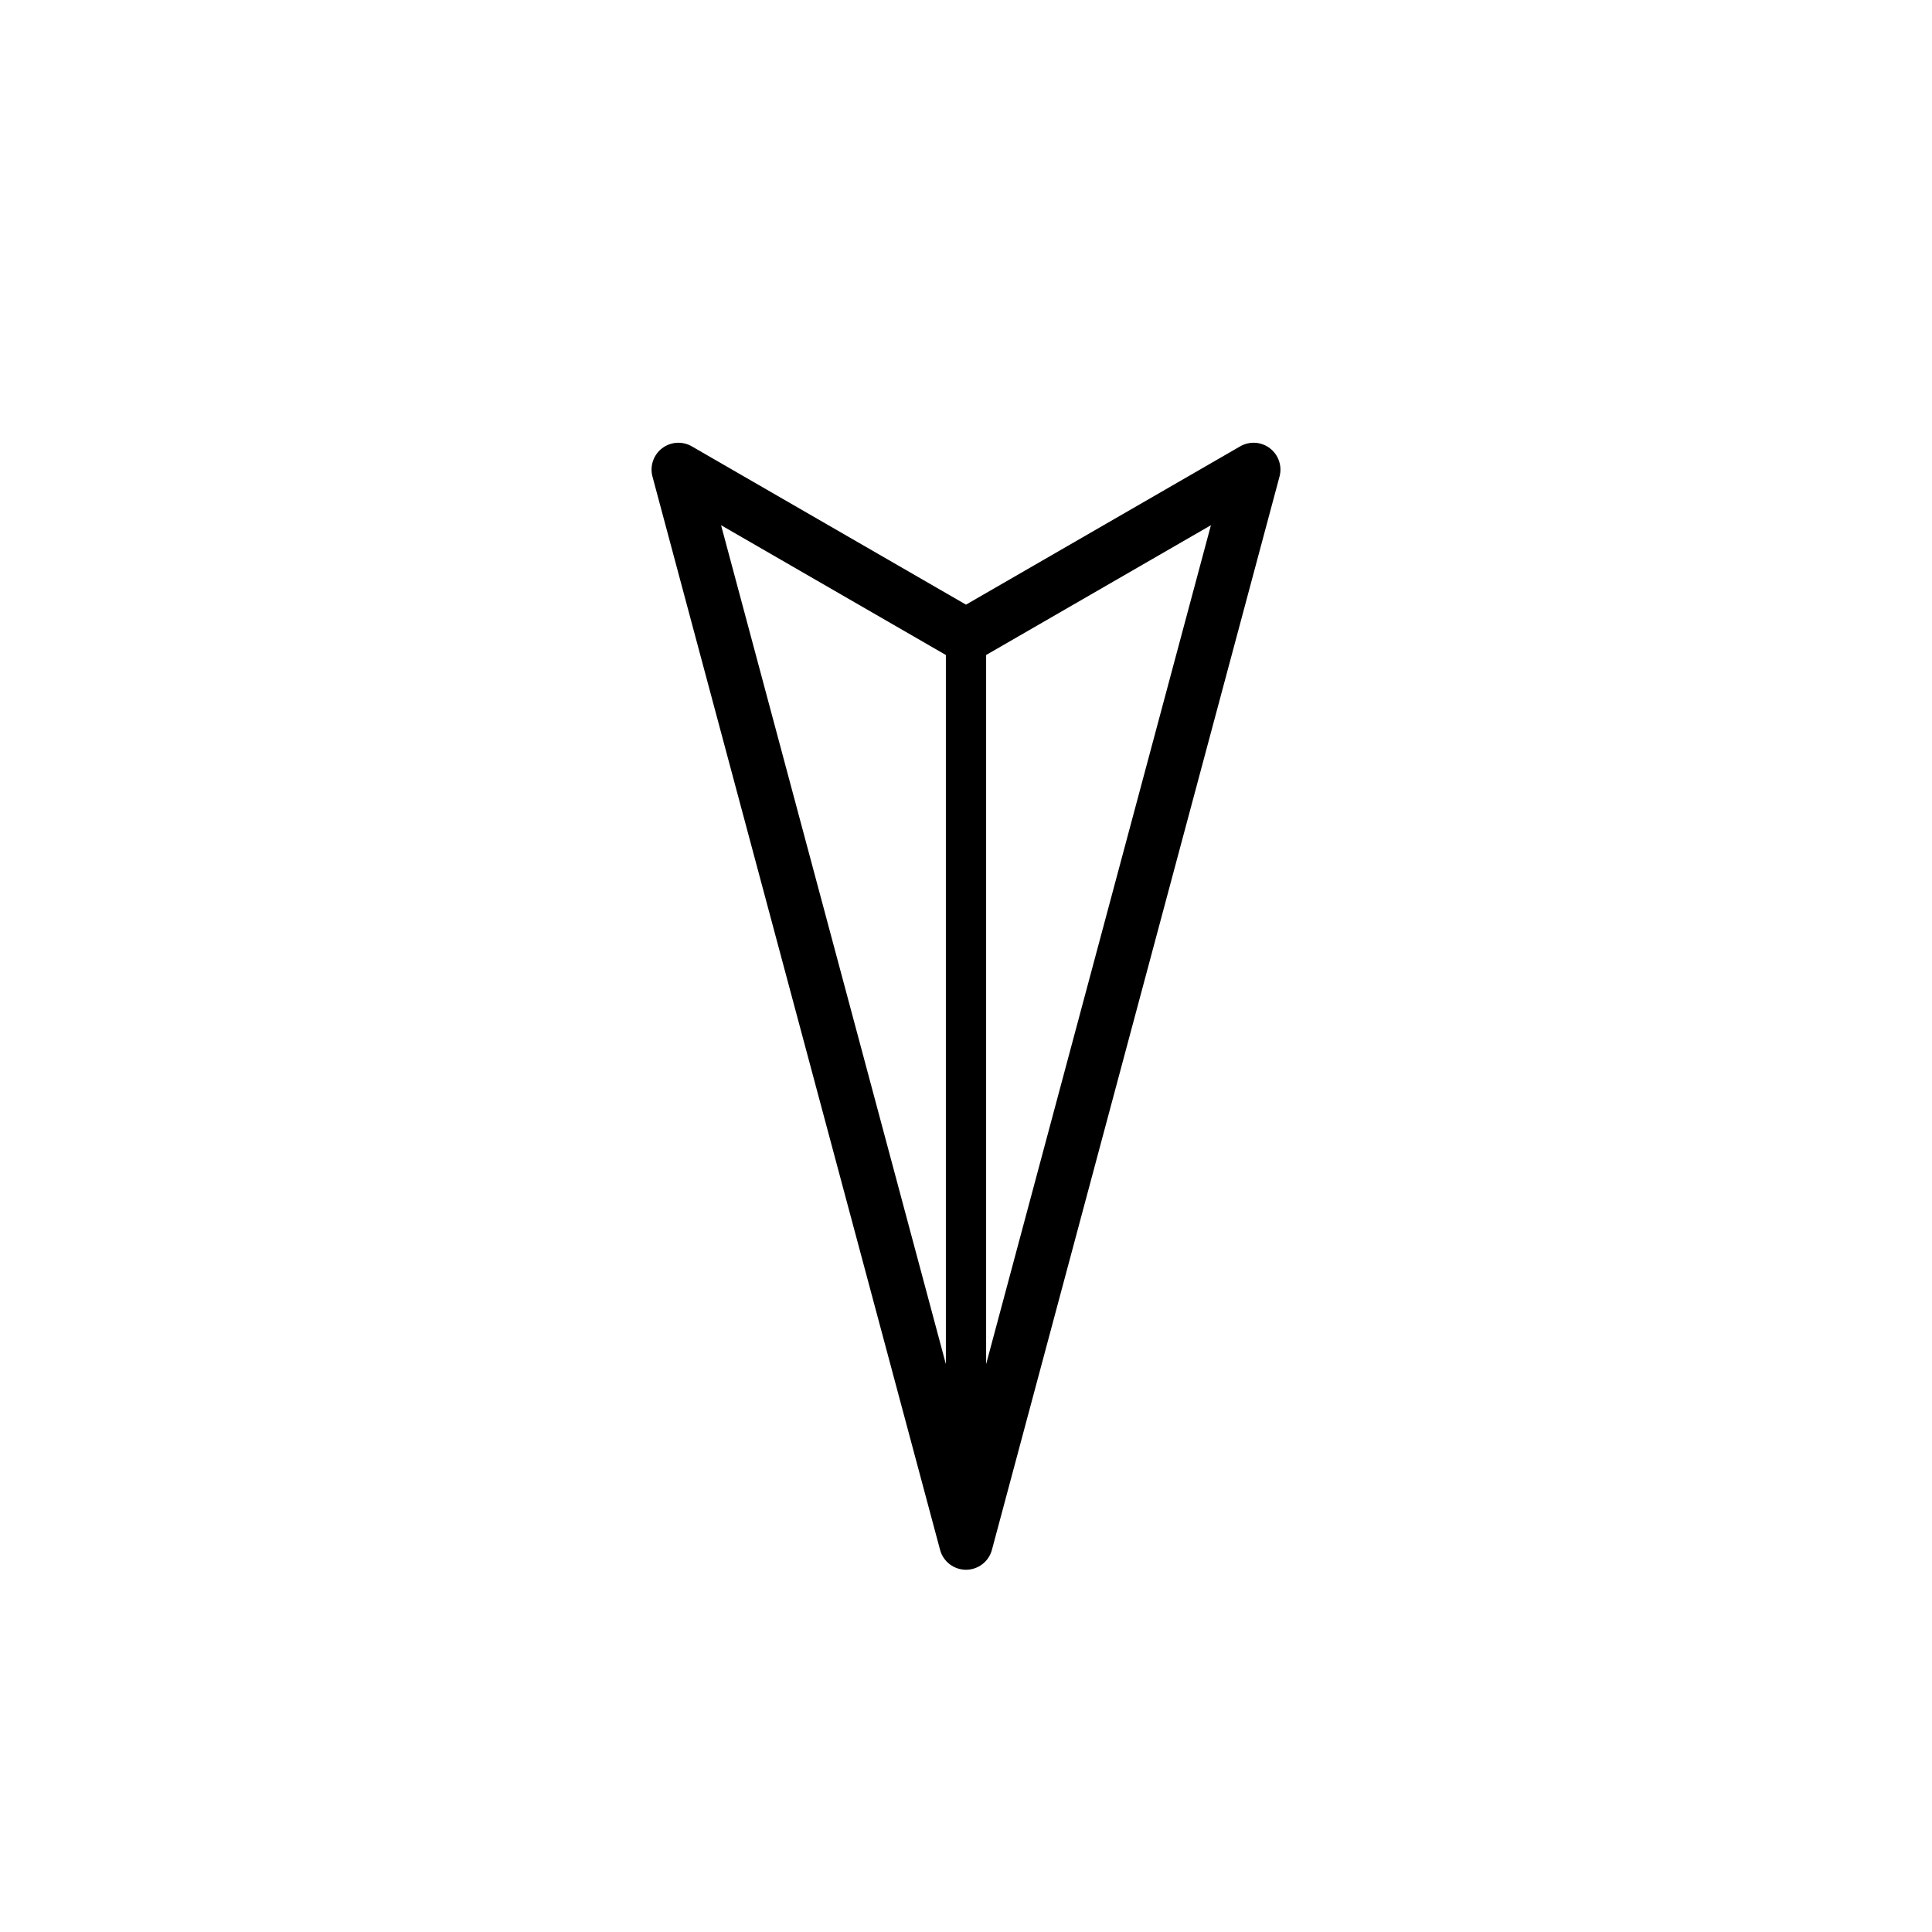 <?xml version="1.0" encoding="UTF-8"?>
<svg id="icon" xmlns="http://www.w3.org/2000/svg" viewBox="0 0 864 864">
  <path d="M420.41,693.11c1.41,5.25,6.16,8.89,11.59,8.89s10.19-3.65,11.59-8.89l128.62-480c1.26-4.69-.44-9.67-4.29-12.63-3.85-2.96-9.1-3.3-13.3-.87l-122.62,70.79-122.62-70.79c-4.2-2.43-9.46-2.08-13.3.87-3.85,2.95-5.54,7.94-4.29,12.63l128.62,480ZM441,610.05v-317.13l100.53-58.04-100.53,375.17ZM423,292.92v317.13l-100.53-375.17,100.53,58.04Z" style="stroke-width: 0px;"/>
</svg>